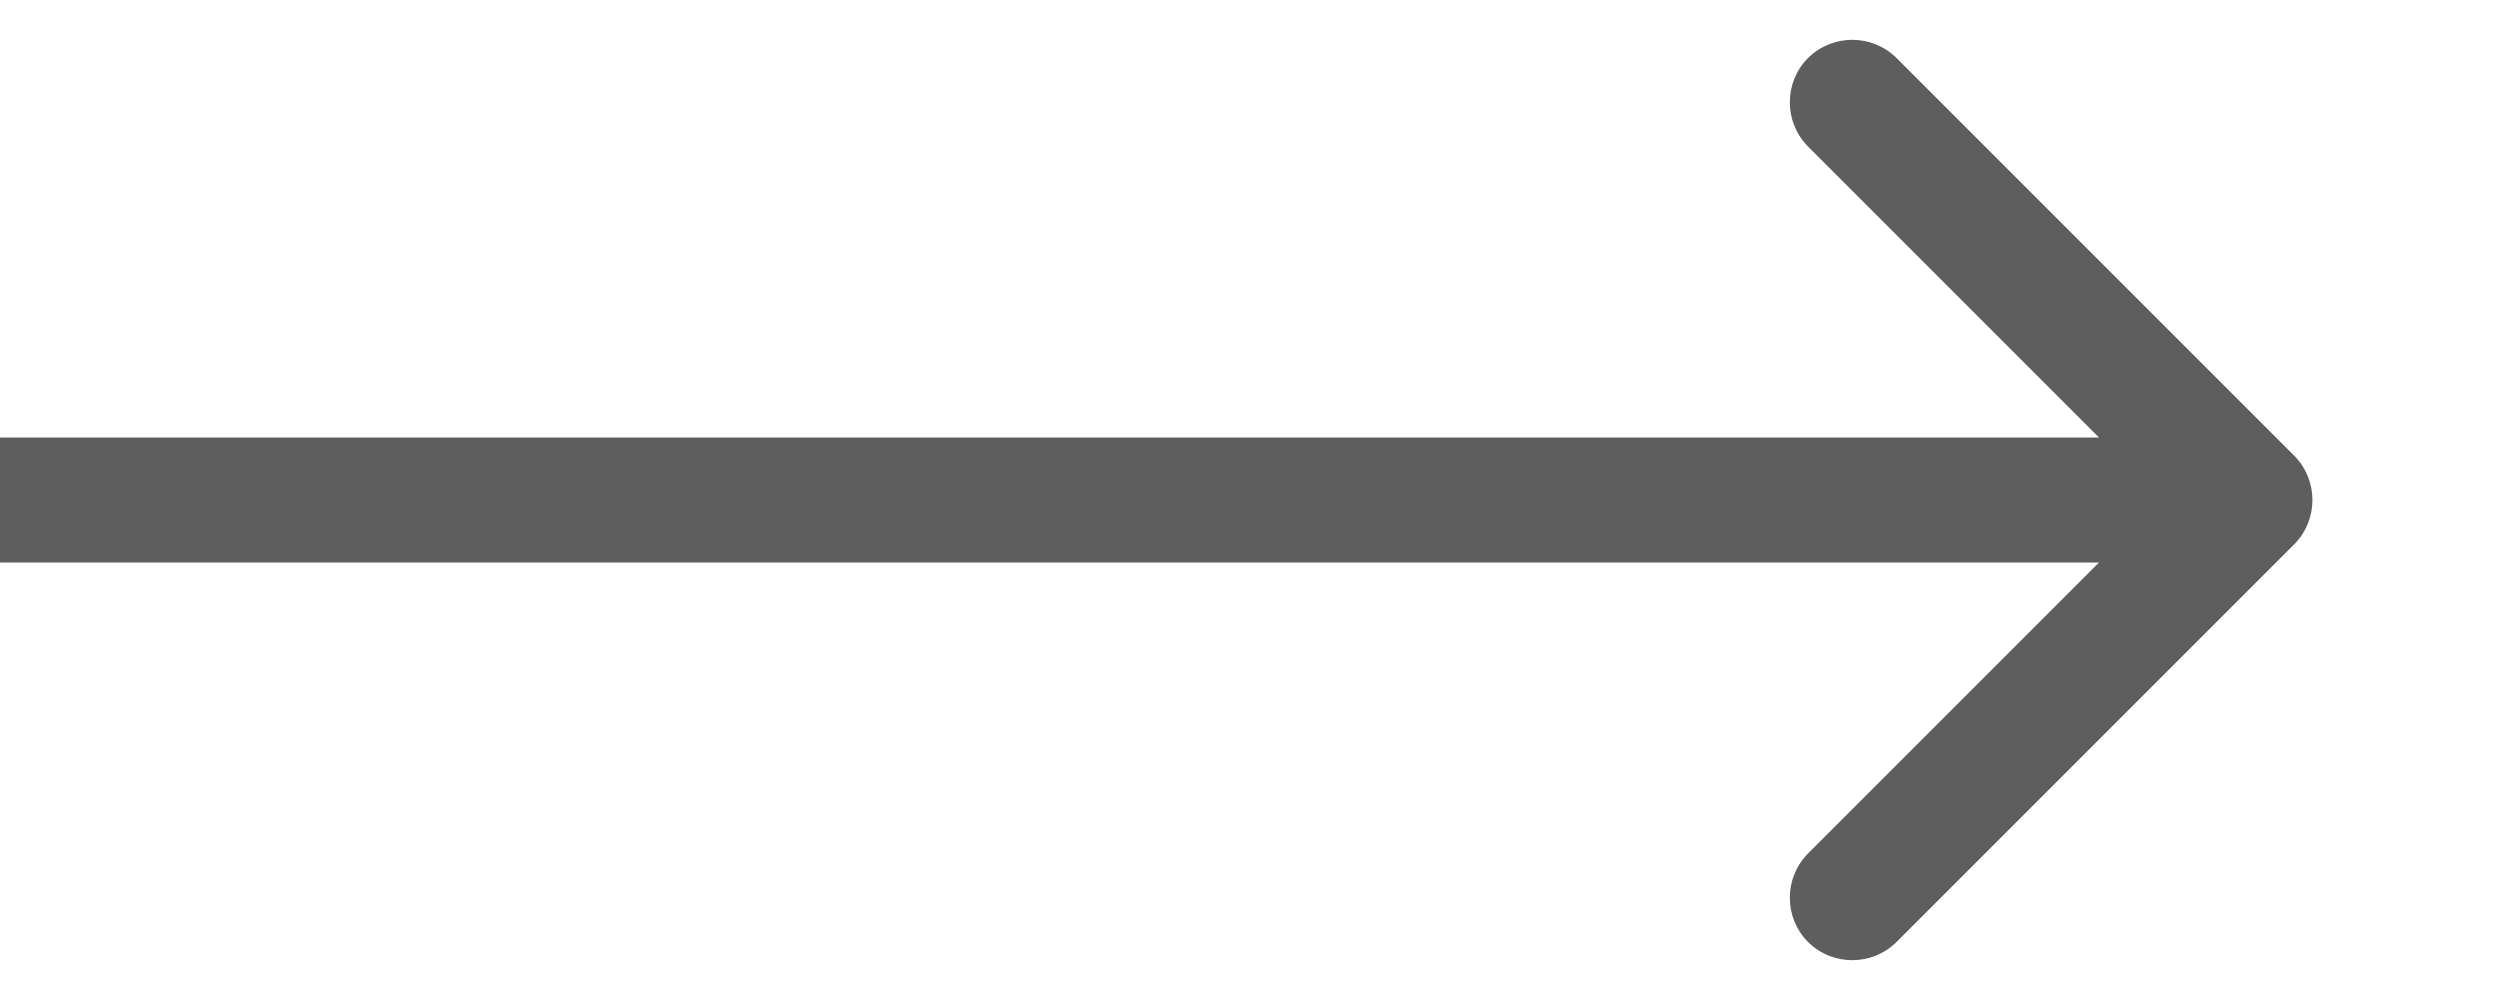 <svg width="10" height="4" viewBox="0 0 10 4" fill="none" xmlns="http://www.w3.org/2000/svg">
<path d="M9.177 2.177C9.274 2.079 9.274 1.921 9.177 1.823L7.586 0.232C7.488 0.135 7.33 0.135 7.232 0.232C7.135 0.33 7.135 0.488 7.232 0.586L8.646 2L7.232 3.414C7.135 3.512 7.135 3.67 7.232 3.768C7.33 3.865 7.488 3.865 7.586 3.768L9.177 2.177ZM0 2.25H9V1.75H0V2.25Z" fill="#5E5E5E"/>
</svg>
